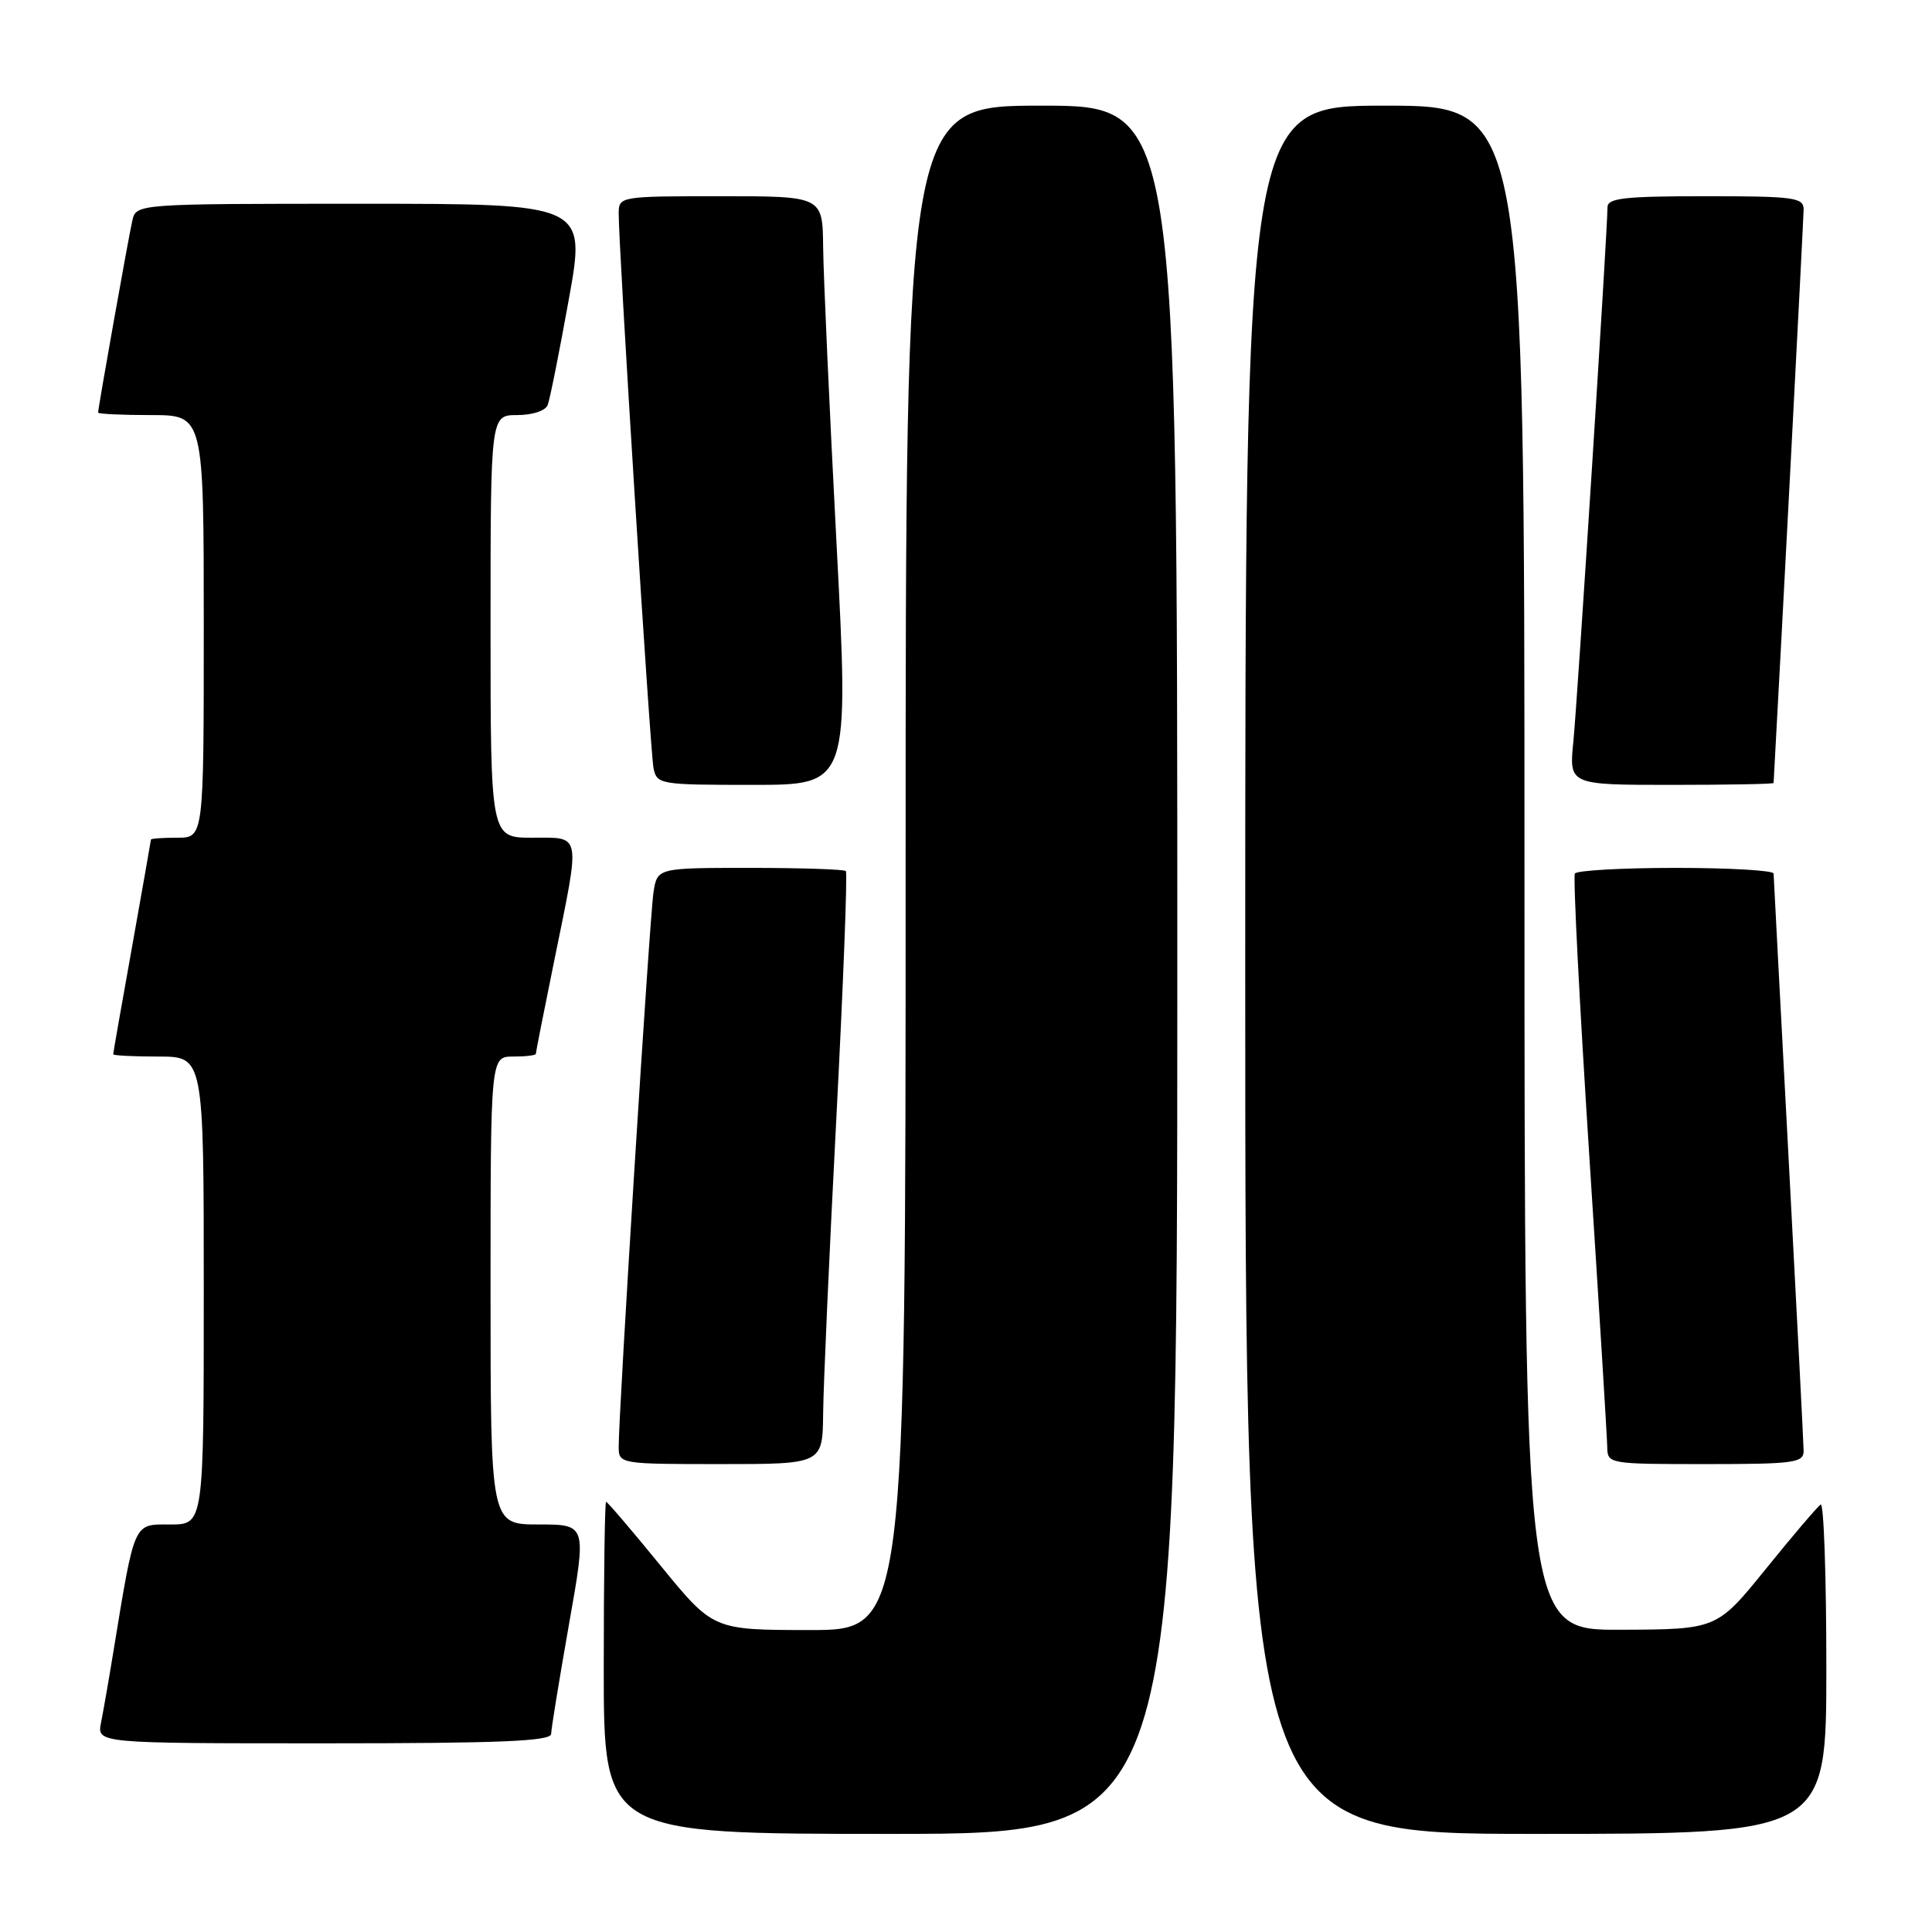 <?xml version="1.0" encoding="UTF-8" standalone="no"?>
<!DOCTYPE svg PUBLIC "-//W3C//DTD SVG 1.1//EN" "http://www.w3.org/Graphics/SVG/1.1/DTD/svg11.dtd" >
<svg xmlns="http://www.w3.org/2000/svg" xmlns:xlink="http://www.w3.org/1999/xlink" version="1.1" viewBox="0 0 256 256">
 <g >
 <path fill="currentColor"
d=" M 156.00 128.50 C 156.00 14.00 156.00 14.00 138.00 14.00 C 120.00 14.00 120.00 14.00 120.00 115.00 C 120.00 216.00 120.00 216.00 107.25 215.99 C 94.50 215.98 94.50 215.98 87.56 207.49 C 83.75 202.82 80.49 199.00 80.31 199.00 C 80.14 199.00 80.00 208.90 80.00 221.00 C 80.00 243.00 80.00 243.00 118.00 243.00 C 156.00 243.00 156.00 243.00 156.00 128.50 Z  M 242.00 220.94 C 242.00 208.81 241.66 199.10 241.25 199.36 C 240.84 199.62 237.57 203.45 234.00 207.87 C 227.50 215.90 227.50 215.90 214.75 215.95 C 202.00 216.00 202.00 216.00 202.00 115.00 C 202.00 14.00 202.00 14.00 183.50 14.00 C 165.00 14.00 165.00 14.00 165.00 128.50 C 165.00 243.00 165.00 243.00 203.50 243.00 C 242.00 243.00 242.00 243.00 242.00 220.94 Z  M 73.03 229.75 C 73.04 229.06 74.11 222.54 75.39 215.25 C 77.74 202.00 77.74 202.00 71.37 202.00 C 65.00 202.00 65.00 202.00 65.00 171.00 C 65.00 140.00 65.00 140.00 68.00 140.00 C 69.65 140.00 71.00 139.84 71.00 139.64 C 71.00 139.44 72.12 133.75 73.50 127.00 C 76.94 110.12 77.10 111.00 70.50 111.00 C 65.00 111.00 65.00 111.00 65.00 83.00 C 65.00 55.00 65.00 55.00 68.53 55.00 C 70.55 55.00 72.28 54.43 72.57 53.67 C 72.86 52.93 74.12 46.63 75.37 39.67 C 77.66 27.00 77.66 27.00 47.85 27.00 C 18.04 27.00 18.04 27.00 17.53 29.25 C 17.02 31.48 13.00 54.05 13.00 54.67 C 13.00 54.85 16.15 55.00 20.00 55.00 C 27.00 55.00 27.00 55.00 27.00 83.00 C 27.00 111.00 27.00 111.00 23.50 111.00 C 21.57 111.00 20.00 111.11 20.00 111.25 C 19.99 111.39 18.87 117.78 17.50 125.45 C 16.12 133.12 15.00 139.53 15.00 139.70 C 15.00 139.86 17.70 140.00 21.00 140.00 C 27.00 140.00 27.00 140.00 27.00 171.00 C 27.00 202.00 27.00 202.00 22.57 202.00 C 17.63 202.00 17.89 201.40 15.00 219.00 C 14.42 222.57 13.69 226.74 13.39 228.25 C 12.84 231.00 12.84 231.00 42.92 231.00 C 66.30 231.00 73.01 230.72 73.03 229.75 Z  M 109.07 187.25 C 109.11 183.54 109.89 165.95 110.82 148.17 C 111.74 130.38 112.31 115.65 112.08 115.42 C 111.85 115.19 106.14 115.00 99.38 115.00 C 87.09 115.00 87.09 115.00 86.59 118.25 C 86.08 121.52 81.94 187.55 81.98 191.75 C 82.00 193.97 82.17 194.00 95.50 194.00 C 109.00 194.00 109.00 194.00 109.07 187.25 Z  M 238.99 192.25 C 238.98 191.29 238.08 173.85 237.00 153.50 C 235.92 133.15 235.02 116.16 235.01 115.75 C 235.01 115.34 229.18 115.00 222.06 115.00 C 214.94 115.00 208.92 115.34 208.68 115.75 C 208.43 116.16 209.29 132.93 210.58 153.00 C 211.88 173.07 212.95 190.51 212.97 191.75 C 213.00 193.97 213.19 194.00 226.00 194.00 C 237.72 194.00 239.00 193.83 238.99 192.25 Z  M 110.83 71.75 C 109.90 54.01 109.11 36.46 109.07 32.75 C 109.00 26.00 109.00 26.00 95.50 26.00 C 82.17 26.00 82.00 26.03 81.98 28.25 C 81.95 32.60 86.15 99.53 86.59 101.75 C 87.03 103.94 87.37 104.00 99.78 104.00 C 112.52 104.00 112.52 104.00 110.83 71.75 Z  M 235.01 103.75 C 236.00 86.01 238.98 28.98 238.99 27.75 C 239.00 26.17 237.72 26.00 226.00 26.00 C 215.26 26.00 213.00 26.25 213.00 27.46 C 213.00 30.57 209.02 92.81 208.48 98.25 C 207.90 104.00 207.90 104.00 221.45 104.00 C 228.90 104.00 235.01 103.89 235.01 103.75 Z "/>
</g>
</svg>